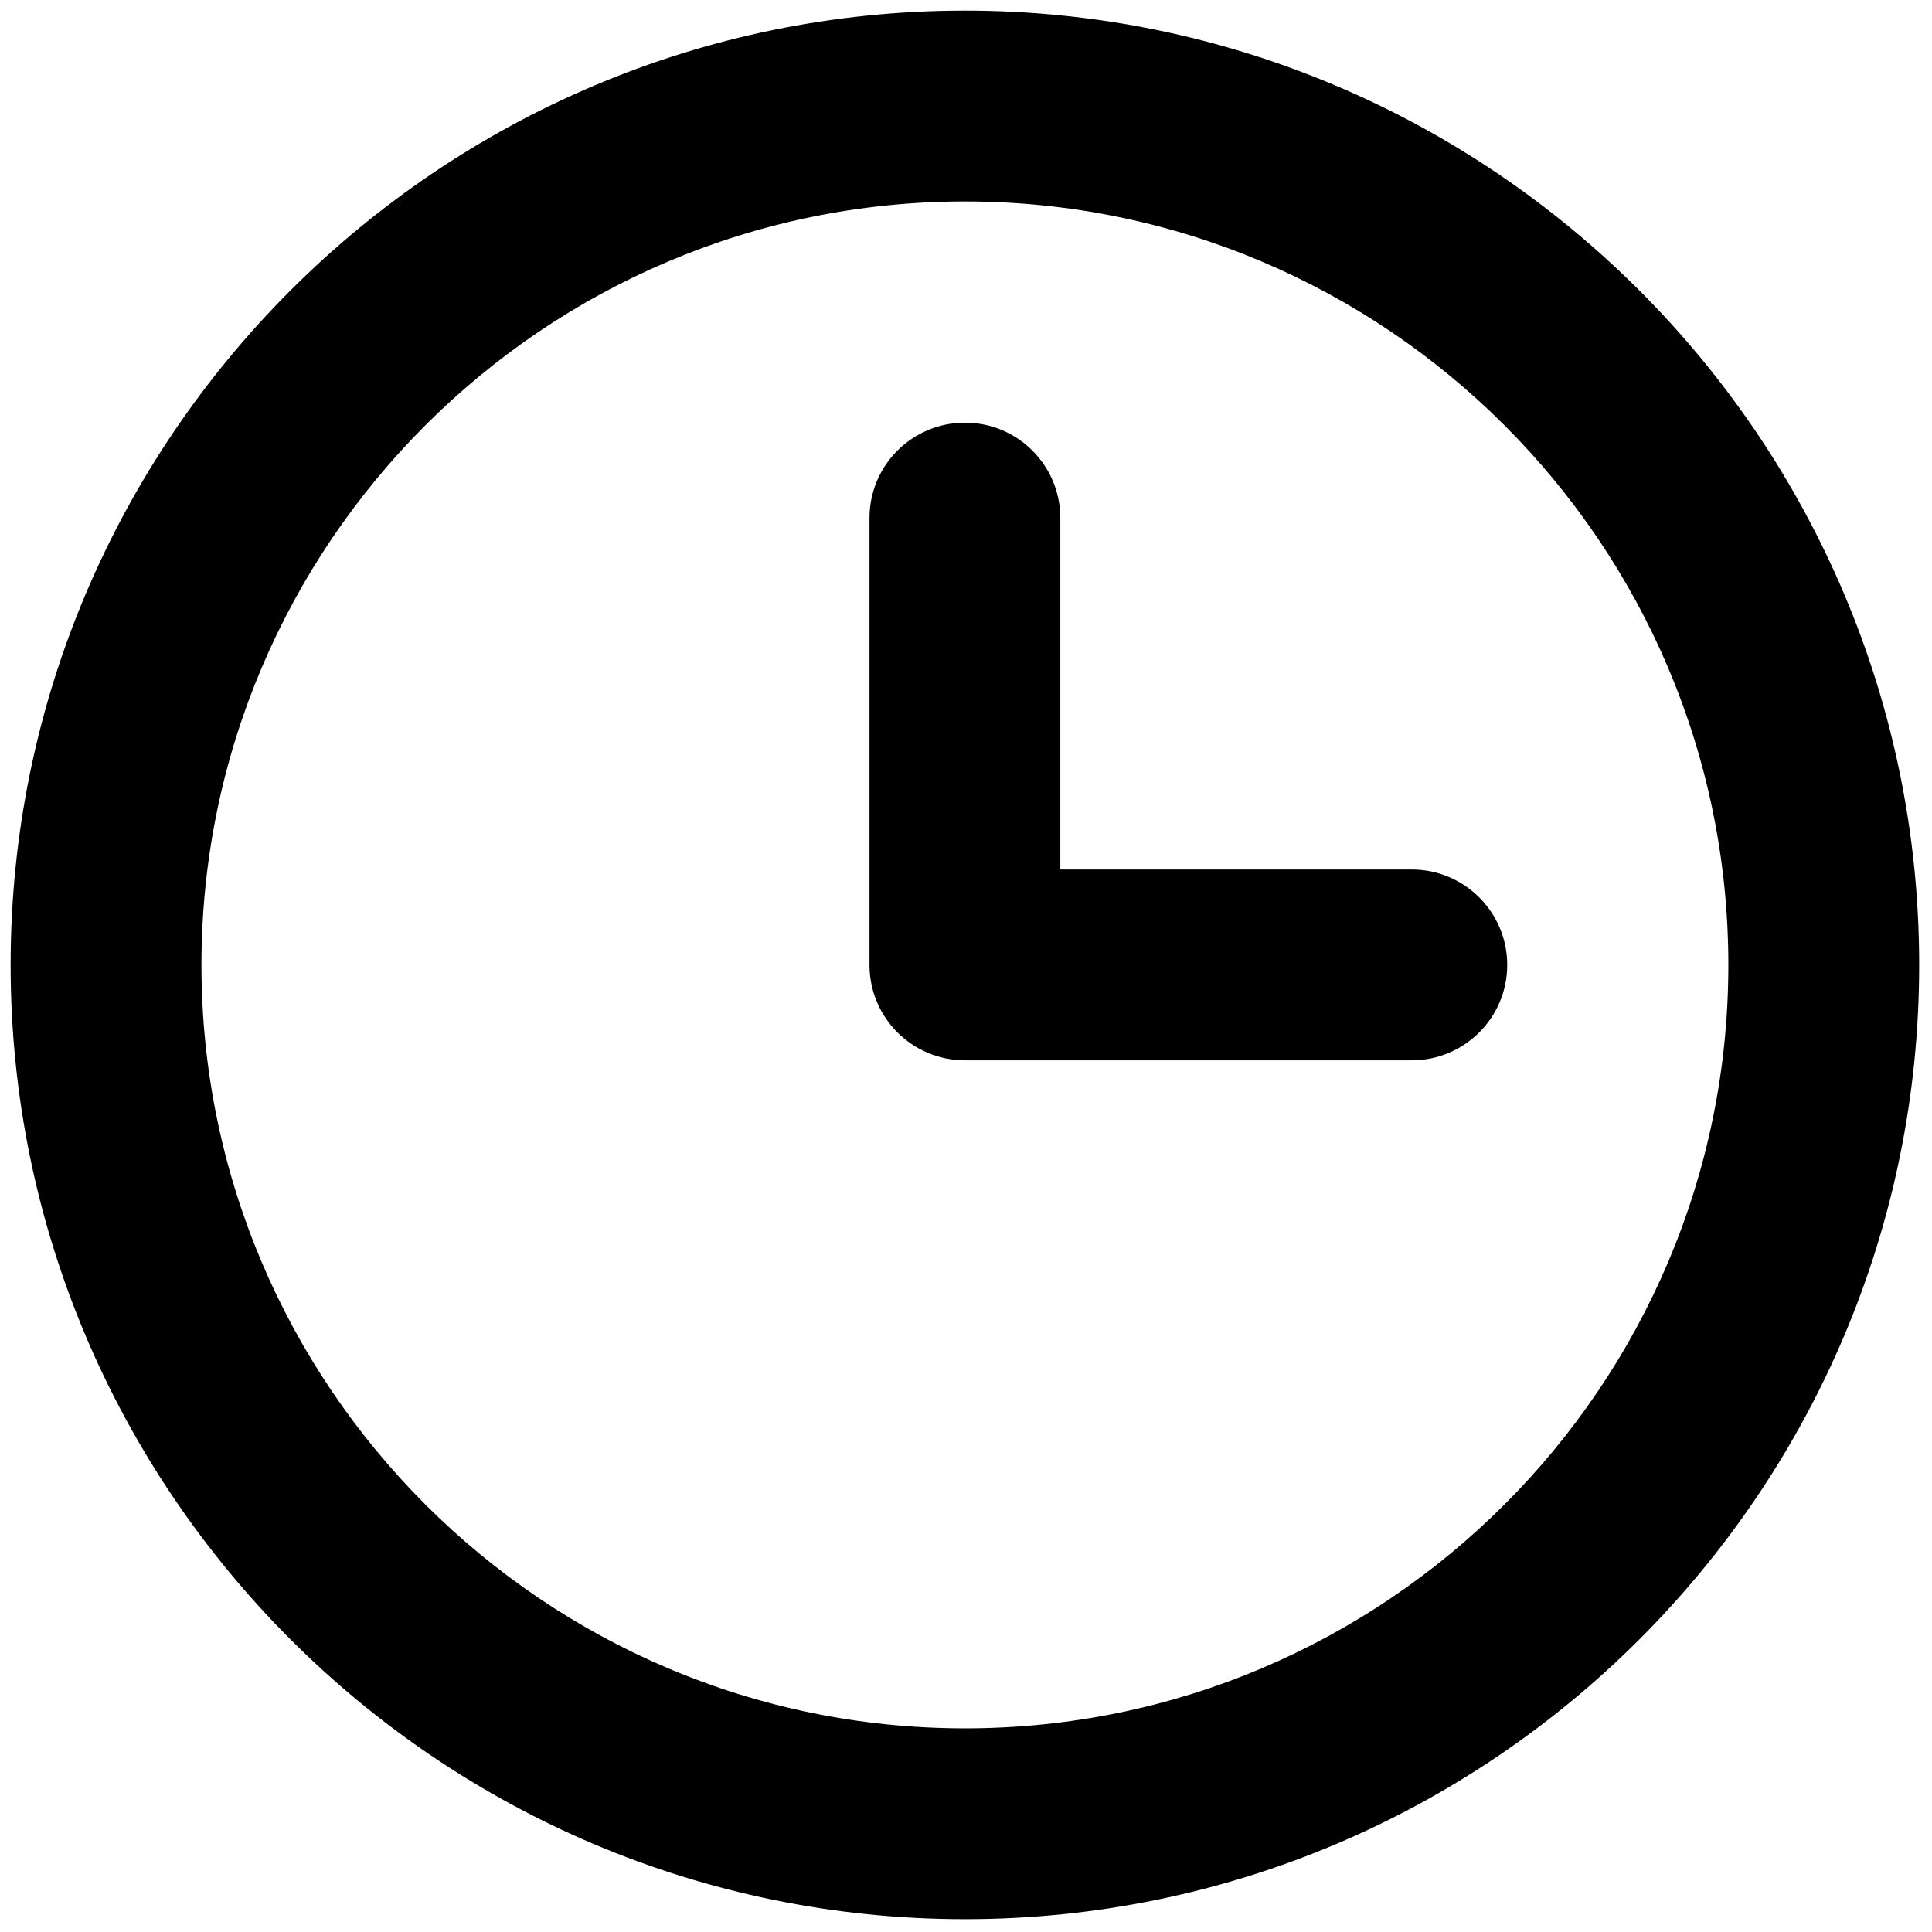 <svg width="22" height="22" viewBox="0 0 22 22" fill="none" xmlns="http://www.w3.org/2000/svg">
<g clip-path="url(#clip0_3600_141)">
<path d="M10.988 21.854C4.996 21.854 0.121 16.98 0.121 10.988C0.121 4.996 4.996 0.121 10.988 0.121C16.98 0.121 21.854 4.996 21.854 10.988C21.854 16.98 16.98 21.854 10.988 21.854ZM10.988 2.294C6.194 2.294 2.294 6.194 2.294 10.988C2.294 15.781 6.194 19.681 10.988 19.681C15.781 19.681 19.681 15.781 19.681 10.988C19.681 6.194 15.781 2.294 10.988 2.294Z" fill="black"/>
<path d="M16.076 9.901H12.074V5.899C12.074 5.299 11.588 4.813 10.988 4.813C10.387 4.813 9.901 5.299 9.901 5.899V10.988C9.901 11.588 10.387 12.074 10.988 12.074H16.076C16.676 12.074 17.163 11.588 17.163 10.988C17.163 10.388 16.676 9.901 16.076 9.901Z" fill="black"/>
</g>
<defs>
<clipPath id="clip0_3600_141">
<rect width="22" height="22" fill="white"/>
</clipPath>
</defs>
</svg>
